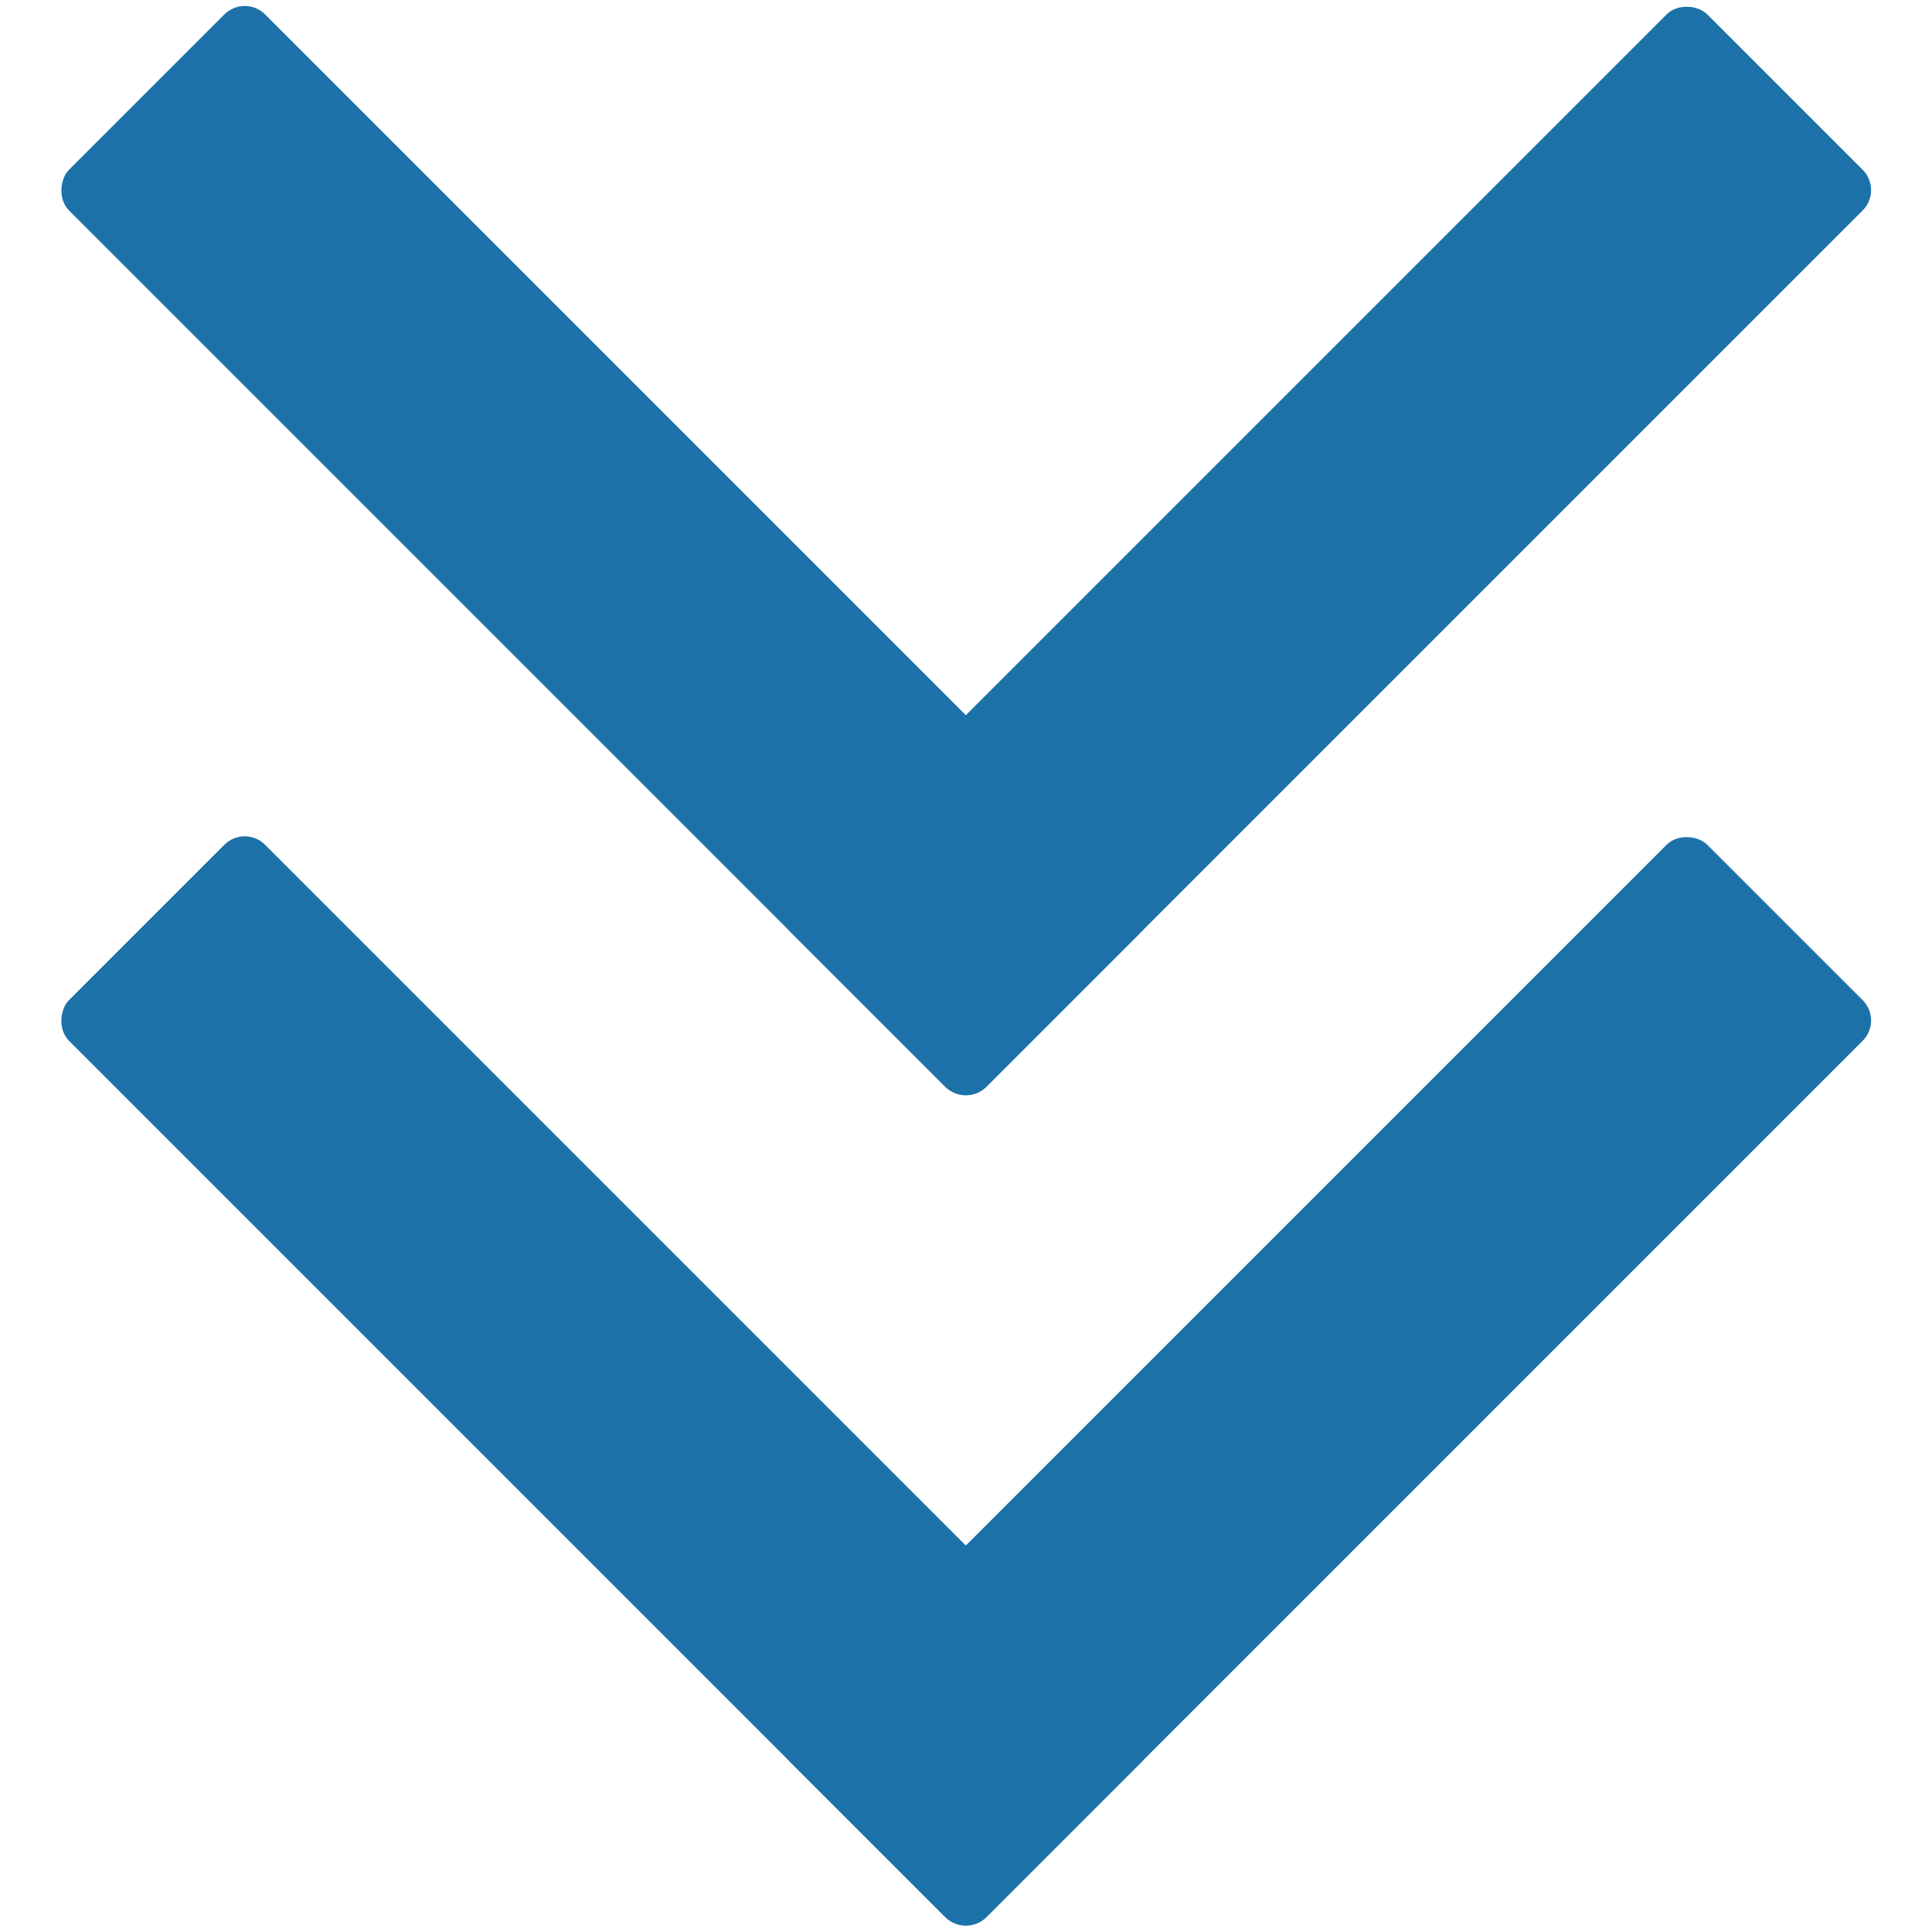 <?xml version="1.0" encoding="UTF-8" standalone="no"?>
<!-- Created with Inkscape (http://www.inkscape.org/) -->

<svg
   width="100mm"
   height="100mm"
   viewBox="0 0 100 100"
   version="1.1"
   id="svg5"
   inkscape:version="1.2.2 (b0a8486541, 2022-12-01)"
   sodipodi:docname="down.svg"
   xmlns:inkscape="http://www.inkscape.org/namespaces/inkscape"
   xmlns:sodipodi="http://sodipodi.sourceforge.net/DTD/sodipodi-0.dtd"
   xmlns="http://www.w3.org/2000/svg"
   xmlns:svg="http://www.w3.org/2000/svg">
  <sodipodi:namedview
     id="namedview7"
     pagecolor="#000000"
     bordercolor="#999999"
     borderopacity="1"
     inkscape:showpageshadow="0"
     inkscape:pageopacity="0"
     inkscape:pagecheckerboard="0"
     inkscape:deskcolor="#e5bdbd"
     inkscape:document-units="mm"
     showgrid="false"
     inkscape:zoom="1.829812"
     inkscape:cx="-54.923675"
     inkscape:cy="125.69597"
     inkscape:window-width="3352"
     inkscape:window-height="1302"
     inkscape:window-x="40"
     inkscape:window-y="40"
     inkscape:window-maximized="1"
     inkscape:current-layer="layer1" />
  <defs
     id="defs2" />
  <g
     inkscape:label="Layer 1"
     inkscape:groupmode="layer"
     id="layer1">
    <g
       id="g399"
       transform="matrix(1.892,0,0,1.892,2.267,0.308)"
       style="fill:#1c72a8;fill-opacity:1">
      <rect
         style="fill:#1c72a8;fill-opacity:1;stroke-width:0.265"
         id="rect234"
         width="35.484"
         height="7.585"
         x="19.719"
         y="11.946"
         ry="0.787"
         transform="rotate(45)" />
      <rect
         style="fill:#1c72a8;fill-opacity:1;stroke-width:0.265"
         id="rect234-3"
         width="35.484"
         height="7.585"
         x="-19.531"
         y="47.619"
         ry="0.787"
         transform="rotate(-45)" />
      <rect
         style="fill:#1c72a8;fill-opacity:1;stroke-width:0.265"
         id="rect234-6"
         width="35.484"
         height="7.585"
         x="3.657"
         y="-4.117"
         ry="0.787"
         transform="rotate(45)" />
      <rect
         style="fill:#1c72a8;fill-opacity:1;stroke-width:0.265"
         id="rect234-3-7"
         width="35.484"
         height="7.585"
         x="-3.468"
         y="31.556"
         ry="0.787"
         transform="rotate(-45)" />
    </g>
  </g>
</svg>
